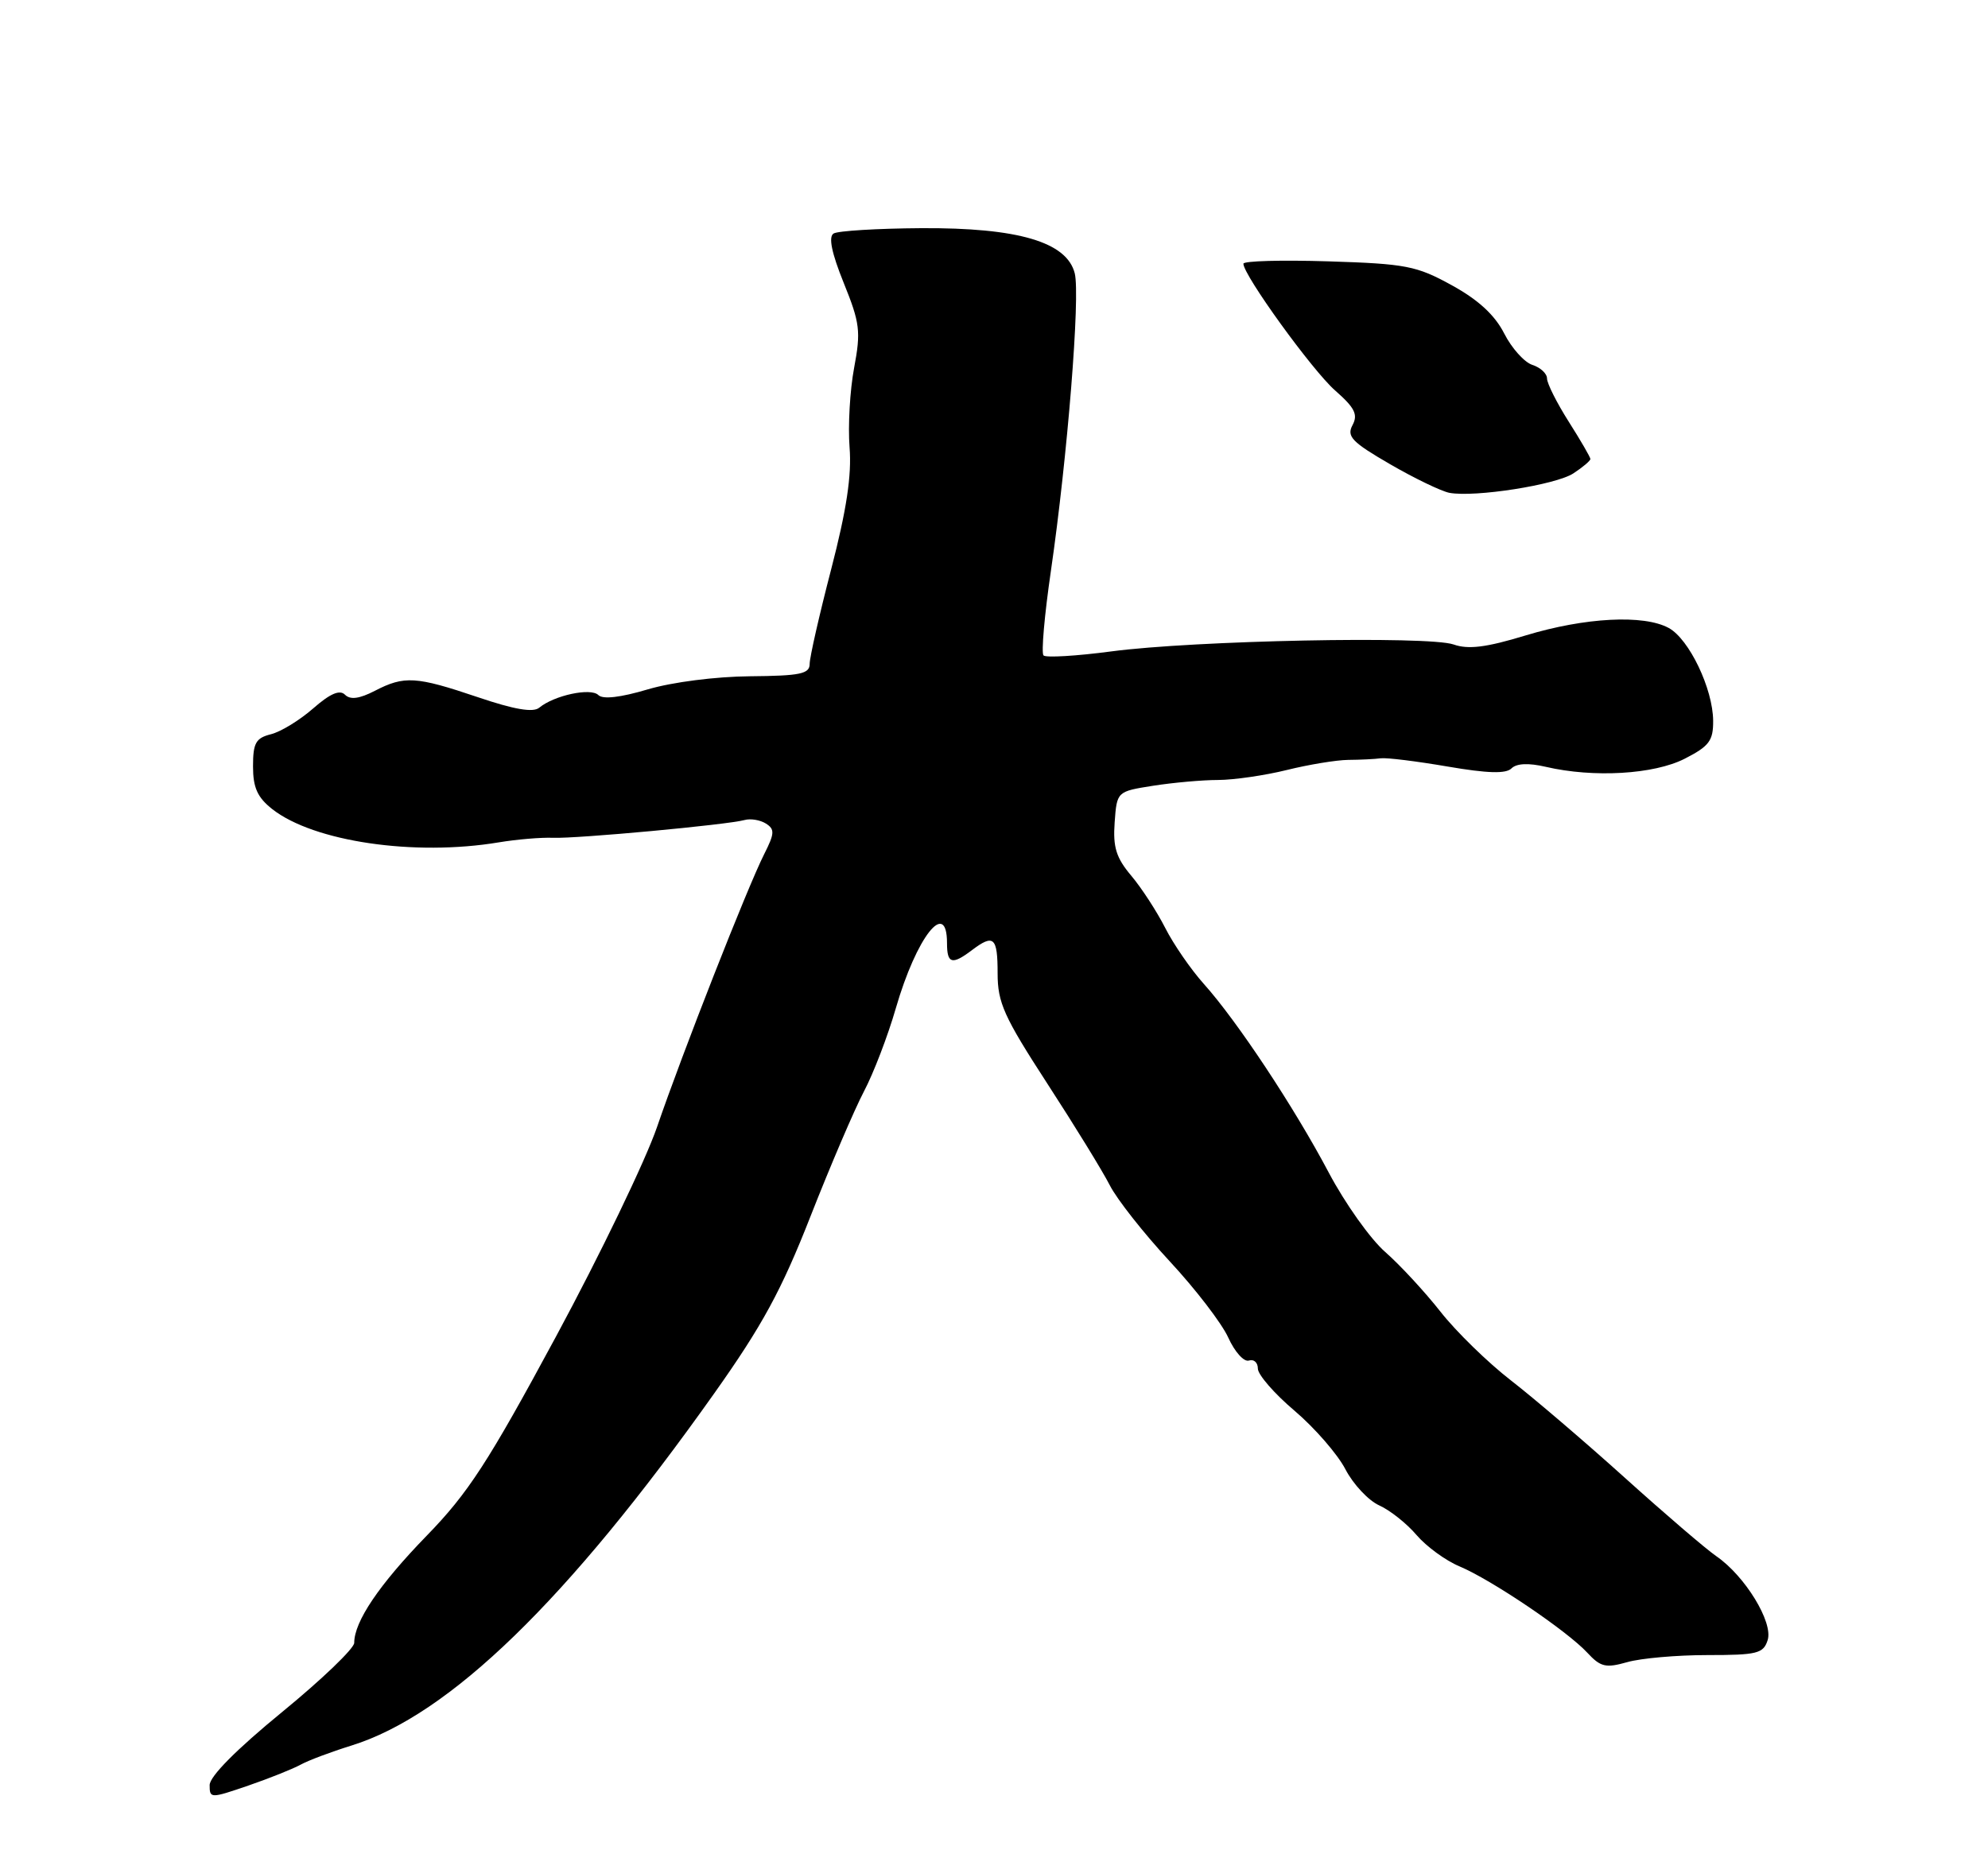 <?xml version="1.0" encoding="UTF-8" standalone="no"?>
<!DOCTYPE svg PUBLIC "-//W3C//DTD SVG 1.1//EN" "http://www.w3.org/Graphics/SVG/1.1/DTD/svg11.dtd" >
<svg xmlns="http://www.w3.org/2000/svg" xmlns:xlink="http://www.w3.org/1999/xlink" version="1.1" viewBox="0 0 275 256">
 <g >
 <path fill="currentColor"
d=" M 41.59 244.16 C 42.64 243.58 45.80 242.39 48.61 241.52 C 62.15 237.31 78.49 221.45 98.80 192.79 C 105.44 183.42 108.10 178.54 112.11 168.31 C 114.87 161.28 118.20 153.50 119.51 151.01 C 120.82 148.53 122.81 143.35 123.92 139.50 C 126.78 129.62 131.00 124.25 131.00 130.50 C 131.00 133.35 131.69 133.55 134.44 131.47 C 137.47 129.18 138.00 129.66 138.00 134.67 C 138.00 138.74 138.87 140.67 144.87 149.92 C 148.65 155.74 152.54 162.07 153.52 164.00 C 154.50 165.93 158.22 170.65 161.79 174.50 C 165.37 178.35 169.02 183.11 169.91 185.08 C 170.80 187.05 172.08 188.47 172.76 188.25 C 173.44 188.02 174.00 188.52 174.00 189.36 C 174.00 190.20 176.28 192.83 179.07 195.19 C 181.86 197.56 185.03 201.21 186.11 203.29 C 187.19 205.37 189.30 207.62 190.79 208.29 C 192.28 208.96 194.60 210.80 195.95 212.39 C 197.30 213.97 199.98 215.93 201.90 216.73 C 206.29 218.57 216.76 225.64 219.56 228.66 C 221.41 230.66 222.12 230.82 225.09 229.98 C 226.96 229.44 231.95 229.00 236.18 229.00 C 243.07 229.00 243.93 228.79 244.52 226.93 C 245.31 224.46 241.39 218.05 237.42 215.32 C 235.97 214.32 230.29 209.45 224.80 204.50 C 219.31 199.55 212.20 193.47 209.01 191.00 C 205.82 188.53 201.43 184.25 199.27 181.50 C 197.11 178.75 193.67 175.03 191.62 173.23 C 189.57 171.44 186.05 166.49 183.80 162.23 C 179.00 153.16 171.12 141.26 166.52 136.13 C 164.73 134.13 162.33 130.65 161.18 128.38 C 160.03 126.12 157.92 122.87 156.49 121.17 C 154.40 118.69 153.94 117.22 154.19 113.79 C 154.50 109.51 154.50 109.51 159.50 108.72 C 162.25 108.29 166.30 107.92 168.50 107.92 C 170.70 107.91 174.97 107.29 178.00 106.54 C 181.03 105.79 184.85 105.16 186.50 105.14 C 188.15 105.13 190.18 105.03 191.00 104.92 C 191.82 104.81 195.99 105.33 200.25 106.06 C 205.78 107.01 208.32 107.08 209.08 106.32 C 209.78 105.62 211.43 105.54 213.83 106.10 C 220.45 107.64 228.78 107.15 233.04 104.98 C 236.43 103.25 237.00 102.49 236.98 99.73 C 236.95 95.30 233.66 88.43 230.84 86.89 C 227.38 85.00 219.25 85.43 211.04 87.92 C 205.59 89.58 203.11 89.89 201.07 89.17 C 197.58 87.96 165.19 88.61 153.73 90.13 C 148.90 90.77 144.69 91.02 144.35 90.69 C 144.02 90.36 144.48 85.10 145.37 79.00 C 147.66 63.26 149.45 40.94 148.67 37.82 C 147.58 33.48 140.82 31.49 127.44 31.57 C 121.36 31.61 115.90 31.94 115.31 32.31 C 114.58 32.76 115.03 34.98 116.71 39.14 C 118.96 44.70 119.10 45.85 118.15 50.90 C 117.57 53.98 117.29 58.93 117.52 61.89 C 117.83 65.76 117.11 70.53 114.98 78.75 C 113.34 85.06 112.00 90.95 112.00 91.86 C 112.00 93.24 110.70 93.51 103.75 93.57 C 99.00 93.61 93.00 94.38 89.62 95.38 C 85.82 96.51 83.39 96.79 82.77 96.17 C 81.72 95.12 76.66 96.21 74.59 97.92 C 73.76 98.62 71.12 98.17 66.09 96.46 C 57.54 93.57 55.93 93.47 51.84 95.59 C 49.70 96.69 48.45 96.85 47.72 96.12 C 46.99 95.39 45.66 95.97 43.32 98.02 C 41.47 99.64 38.85 101.25 37.48 101.59 C 35.38 102.12 35.00 102.80 35.00 106.04 C 35.00 108.98 35.61 110.33 37.66 111.95 C 43.39 116.45 57.32 118.50 69.00 116.55 C 71.47 116.14 74.85 115.85 76.50 115.92 C 79.82 116.05 100.63 114.12 103.00 113.46 C 103.83 113.23 105.15 113.45 105.95 113.95 C 107.19 114.74 107.16 115.31 105.71 118.18 C 103.39 122.77 94.38 145.73 90.89 155.93 C 89.30 160.57 83.01 173.62 76.91 184.93 C 67.52 202.34 64.77 206.58 59.01 212.50 C 52.45 219.25 49.00 224.36 49.00 227.31 C 49.00 228.08 44.50 232.40 39.00 236.90 C 32.70 242.06 29.00 245.79 29.00 246.99 C 29.00 248.85 29.11 248.85 34.34 247.06 C 37.27 246.05 40.54 244.74 41.59 244.16 Z  M 217.64 65.50 C 218.94 64.65 220.00 63.75 220.00 63.51 C 220.00 63.27 218.65 60.94 217.00 58.34 C 215.35 55.74 214.00 53.05 214.00 52.37 C 214.00 51.69 213.09 50.85 211.98 50.49 C 210.87 50.14 209.11 48.18 208.07 46.13 C 206.77 43.58 204.49 41.48 200.83 39.47 C 195.95 36.78 194.50 36.50 183.75 36.16 C 177.29 35.96 172.00 36.10 172.00 36.49 C 172.00 38.07 181.55 51.28 184.69 54.03 C 187.41 56.42 187.88 57.36 187.09 58.83 C 186.26 60.39 187.01 61.17 192.31 64.24 C 195.71 66.21 199.40 67.98 200.50 68.19 C 204.05 68.84 215.21 67.09 217.64 65.50 Z "/>
</g>
</svg>